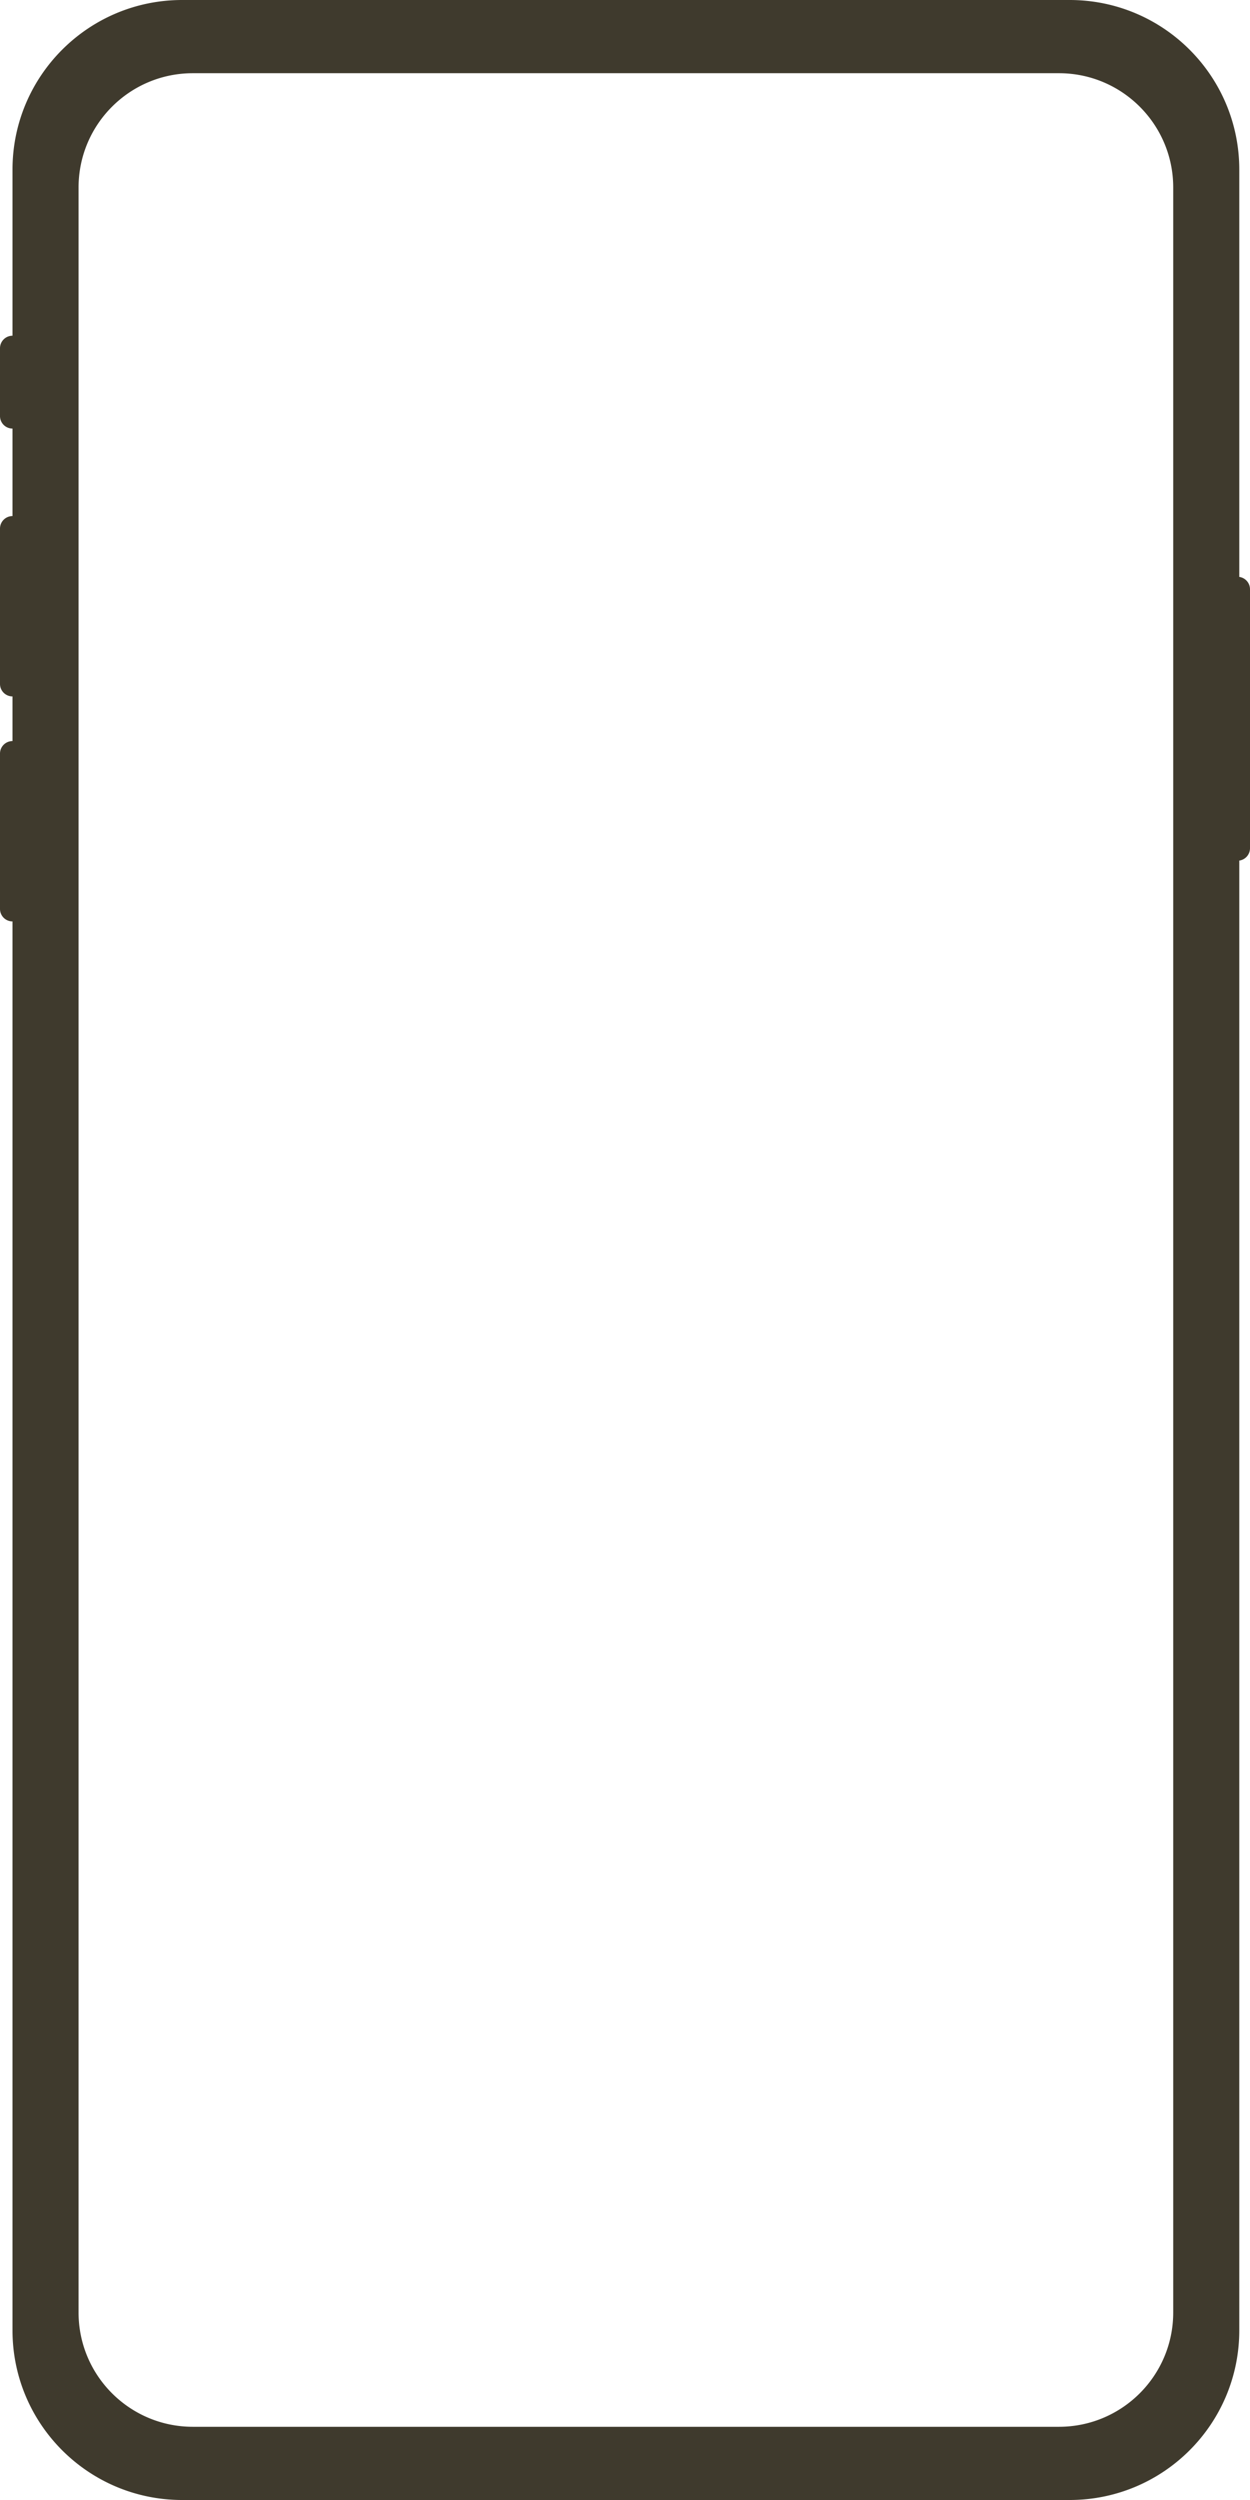<svg width="700" height="1400" xmlns="http://www.w3.org/2000/svg"><path d="M599 0c52.467 0 95 42.533 95 95l.001 228.071A7.002 7.002 0 01700 330v145a7.002 7.002 0 01-5.999 6.929L694 1305c0 52.467-42.533 95-95 95H102c-52.467 0-95-42.533-95-95V516a7 7 0 01-7-7v-87a7 7 0 017-7v-25a7 7 0 01-7-7v-87a7 7 0 017-7v-49a7 7 0 01-7-7v-38a7 7 0 017-7V95C7 42.533 49.533 0 102 0h497zm-6 41H108c-35.346 0-64 28.654-64 64v1190c0 35.346 28.654 64 64 64h485c35.346 0 64-28.654 64-64V105c0-35.346-28.654-64-64-64z" fill="#3F3A2D" fill-rule="evenodd"/></svg>
